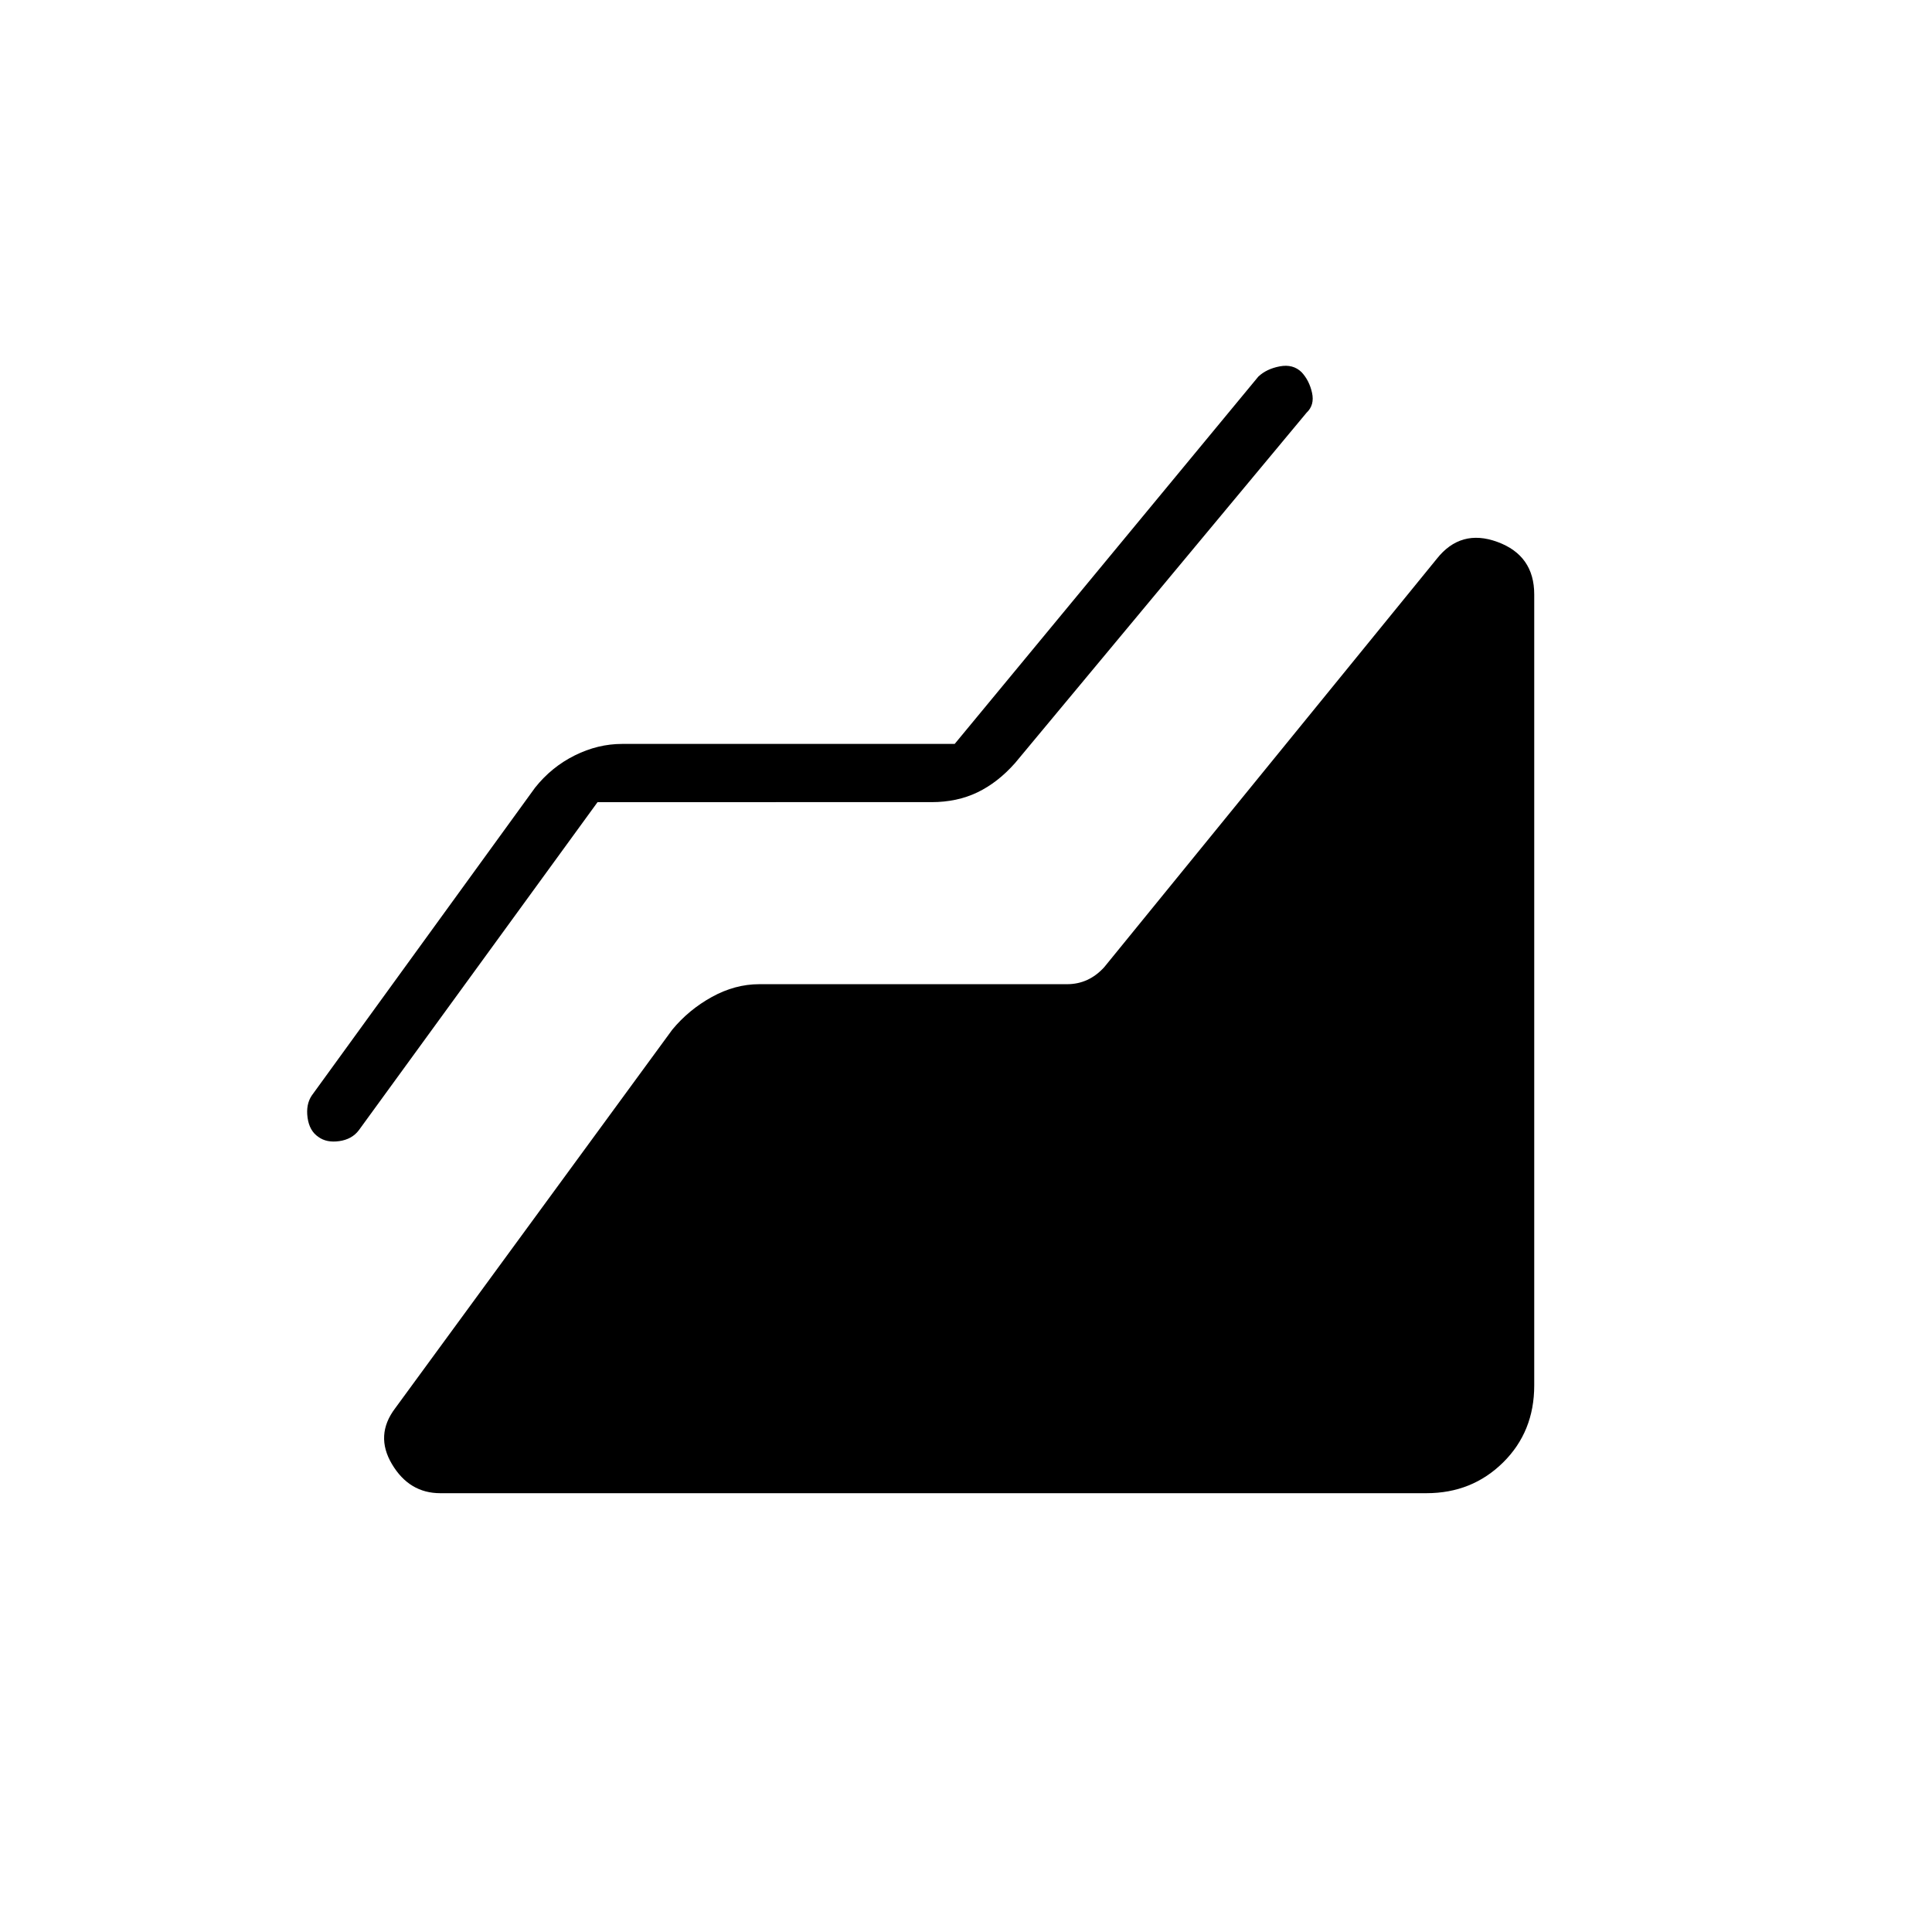 <svg xmlns="http://www.w3.org/2000/svg" height="20" viewBox="0 -960 960 960" width="20"><path d="M708.81-218.04H218.77q-15.39 0-23.98-14.4-8.6-14.41 1.59-27.83l137.66-188.08q8.19-9.92 19.69-16.27 11.5-6.34 23.54-6.34h152.96q5.39 0 10-2.12 4.62-2.11 8.46-6.34l165.19-202.85q11.93-15.15 30.2-8.44 18.27 6.71 18.27 26.09v393.04q0 23-15.47 38.27-15.46 15.27-38.07 15.27ZM296.92-561.42 178.27-398.35q-3.39 4.47-9.69 5.37-6.31.9-10.39-2.1-4.46-3-5.36-9.55-.91-6.56 2.09-11.02l110.96-152.97q8.2-10.3 19.7-16.01 11.5-5.72 23.54-5.72h165.26l150.89-182.53q4.11-3.85 10.67-5.08t10.79 2.88q3.85 4.12 5.21 10.23 1.37 6.12-2.75 9.97L504.35-580.81q-8.58 9.69-18.7 14.54-10.11 4.85-22.8 4.85H296.92Z"/></svg>